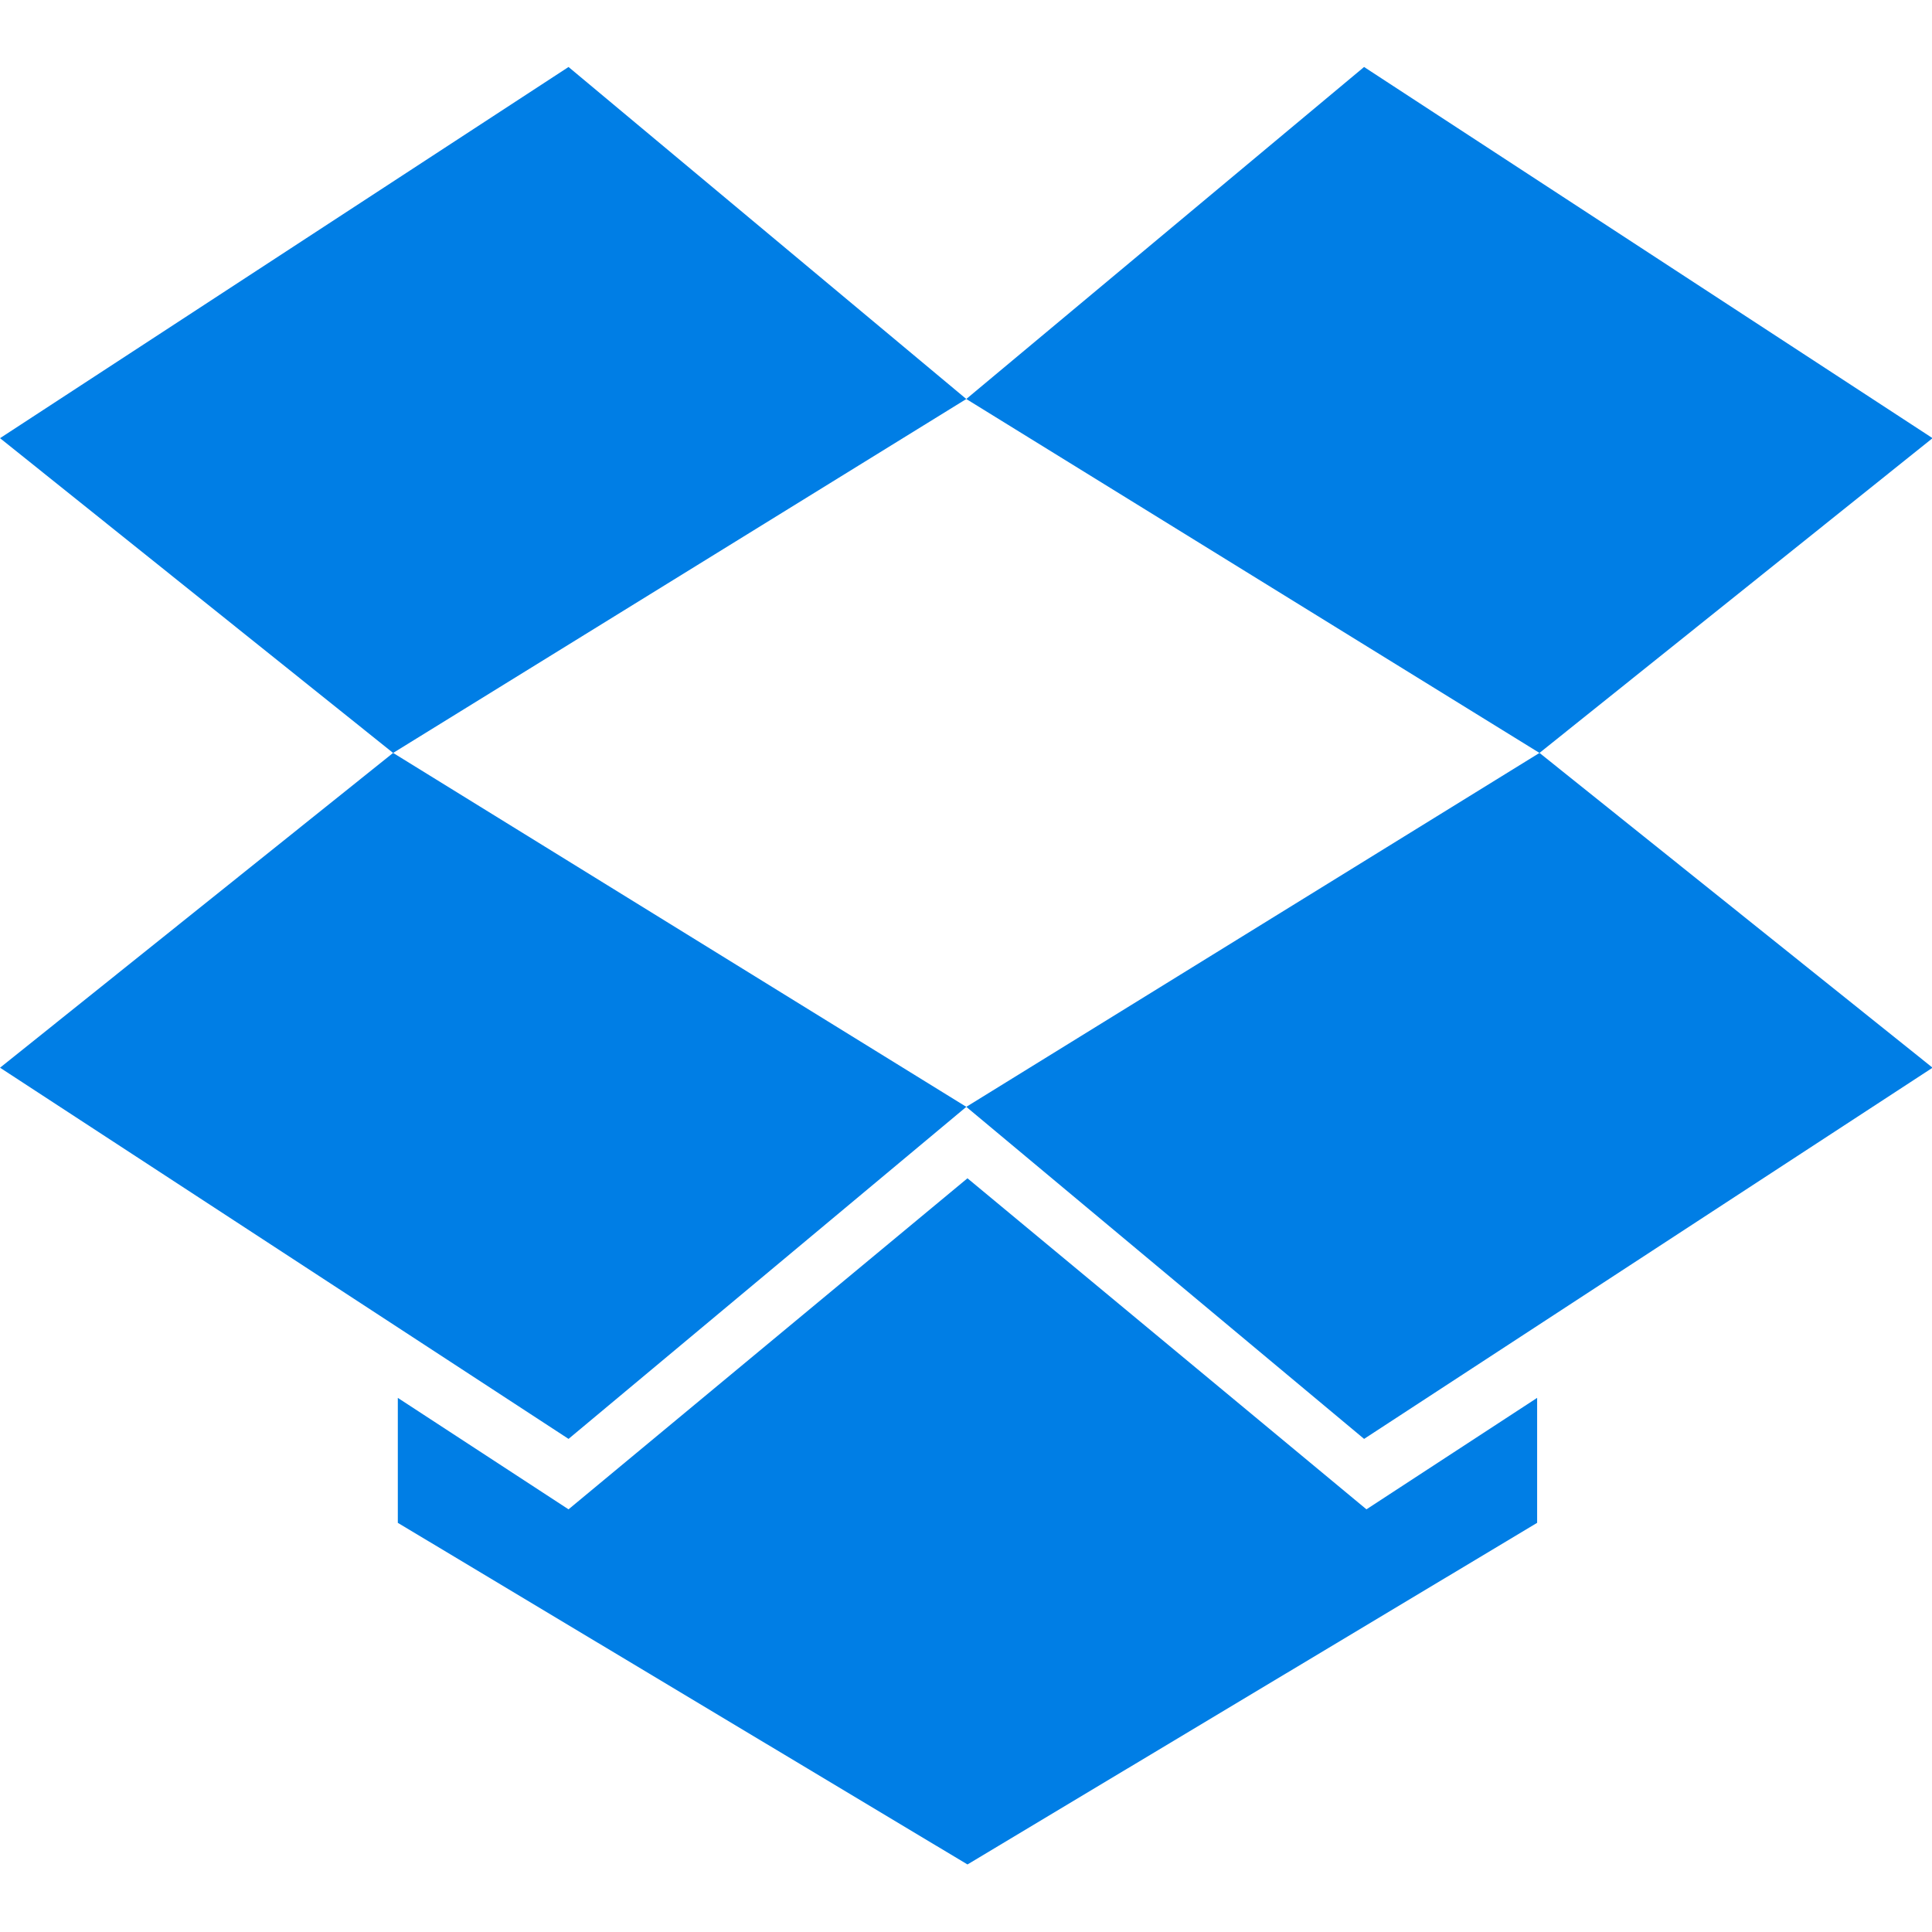 <svg xmlns="http://www.w3.org/2000/svg" width="512" height="512"><defs><clipPath><path d="M 0,170 446,170 446,0 0,0 0,170 z"/></clipPath><filter x="0" y="0" width="1" height="1" color-interpolation-filters="sRGB" id="a"><feColorMatrix type="saturate" values="0"/></filter></defs><g><g transform="matrix(1.454 0 0 -1.454 -45.546 546.942)" filter="url(#a)"><g><path d="M 0,0 -29.63,-19.346 -9.143,-35.752 20.732,-17.305 0,0 z" fill="#007ee5" transform="matrix(3.497 0 0 3.497 134.947 363.954)"/></g><g><path d="M 0,0 29.63,-19.346 50.362,-2.04 20.487,16.407 0,0 z" fill="#007ee5" transform="matrix(3.497 0 0 3.497 31.334 181.56)"/></g><g><path d="M 0,0 20.733,-17.306 50.362,2.04 29.875,18.447 0,0 z" fill="#007ee5" transform="matrix(3.497 0 0 3.497 207.446 174.426)"/></g><g><path d="M 0,0 -29.629,19.346 -50.362,2.041 -20.487,-16.406 0,0 z" fill="#007ee5" transform="matrix(3.497 0 0 3.497 383.558 296.303)"/></g><g><path d="m 0,0 -20.793,-17.254 -8.897,5.809 0,-6.513 29.69,-17.805 29.691,17.805 0,6.513 -8.896,-5.809 L 0,0 z" fill="#007ee5" transform="matrix(3.497 0 0 3.497 207.658 161.406)"/></g></g></g></svg>